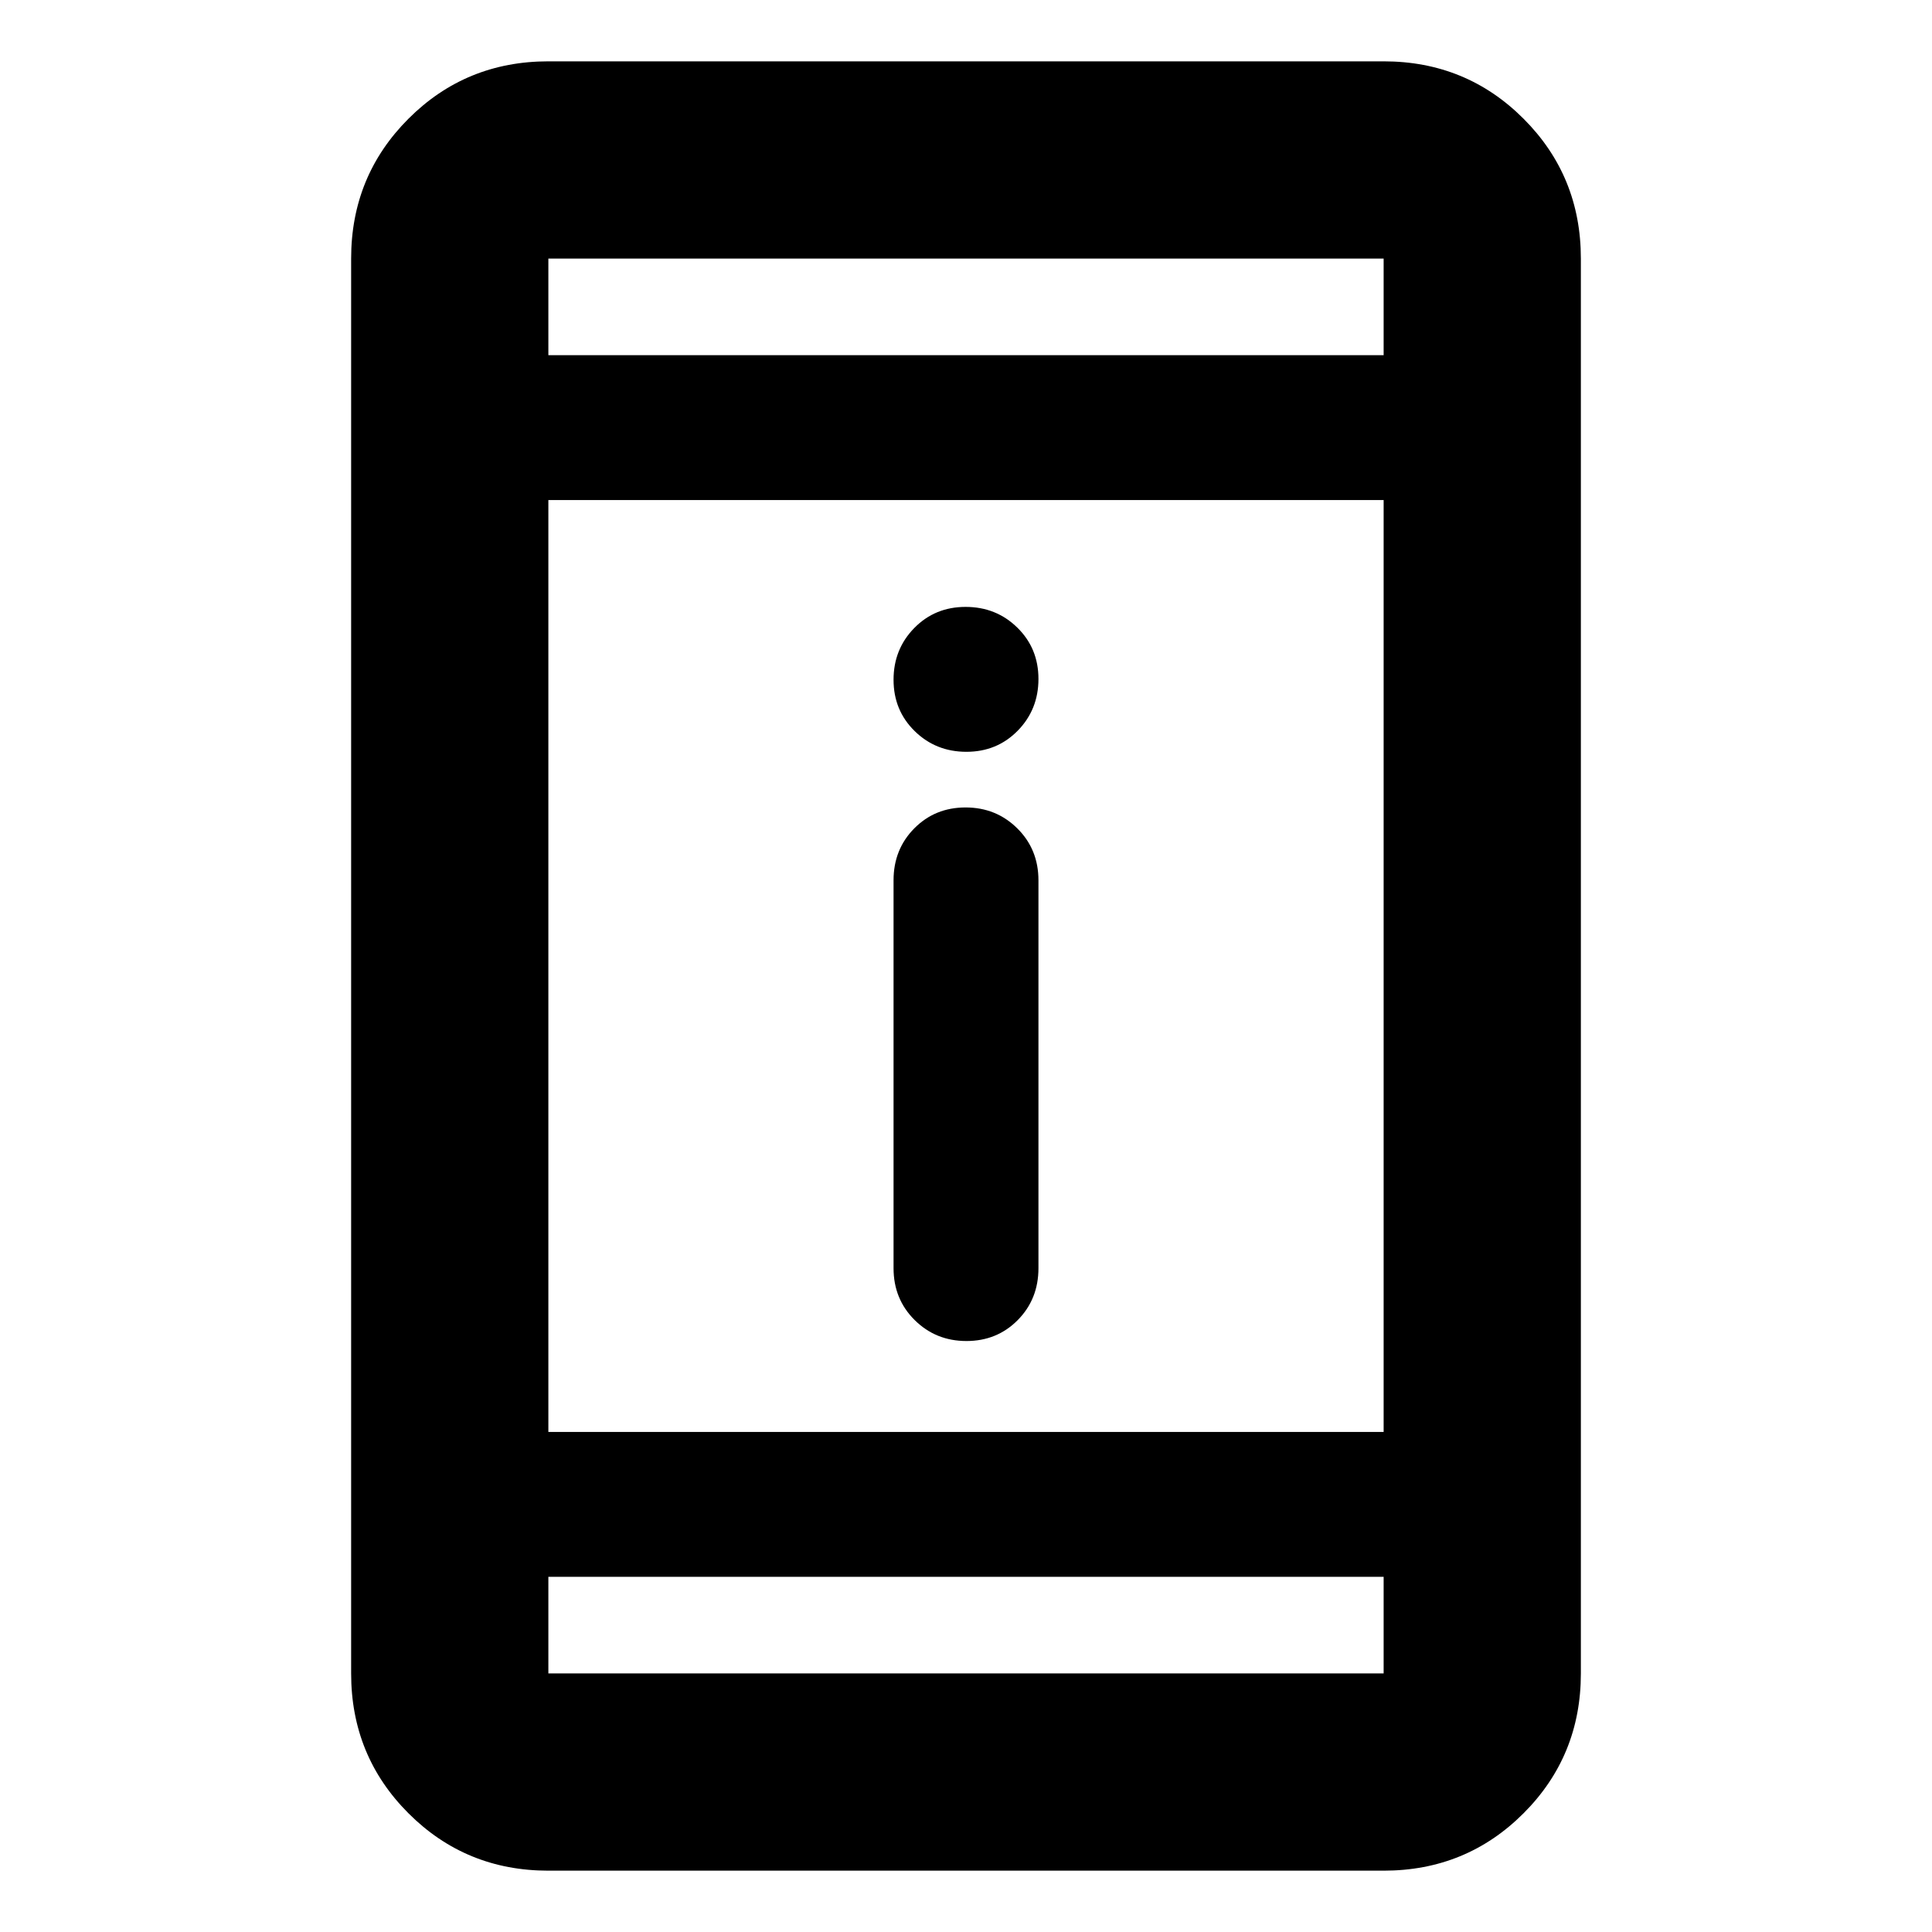 <svg xmlns="http://www.w3.org/2000/svg" height="20" viewBox="0 -960 960 960" width="20"><path d="M480.211-293.652q-15.211 0-25.711-10.41-10.5-10.409-10.5-25.796v-192.719q0-15.388 10.289-25.797 10.29-10.409 25.5-10.409 15.211 0 25.711 10.409 10.5 10.409 10.5 25.797v192.719q0 15.387-10.289 25.796-10.29 10.41-25.5 10.41Zm0-292.782q-15.211 0-25.711-10.29-10.5-10.289-10.5-25.5 0-15.21 10.289-25.71 10.29-10.5 25.5-10.5 15.211 0 25.711 10.289 10.5 10.29 10.5 25.5 0 15.211-10.289 25.711-10.29 10.5-25.5 10.5ZM272.479-30.477q-41.005 0-69.503-28.499-28.499-28.498-28.499-69.503v-703.042q0-41.005 28.499-69.503 28.498-28.499 69.503-28.499h415.042q41.005 0 69.503 28.499 28.499 28.498 28.499 69.503v703.042q0 41.005-28.499 69.503-28.498 28.499-69.503 28.499H272.479Zm0-146.002v48h415.042v-48H272.479Zm0-72h415.042v-463.042H272.479v463.042Zm0-535.042h415.042v-48H272.479v48Zm0 0v-48 48Zm0 607.042v48-48Z"/></svg>